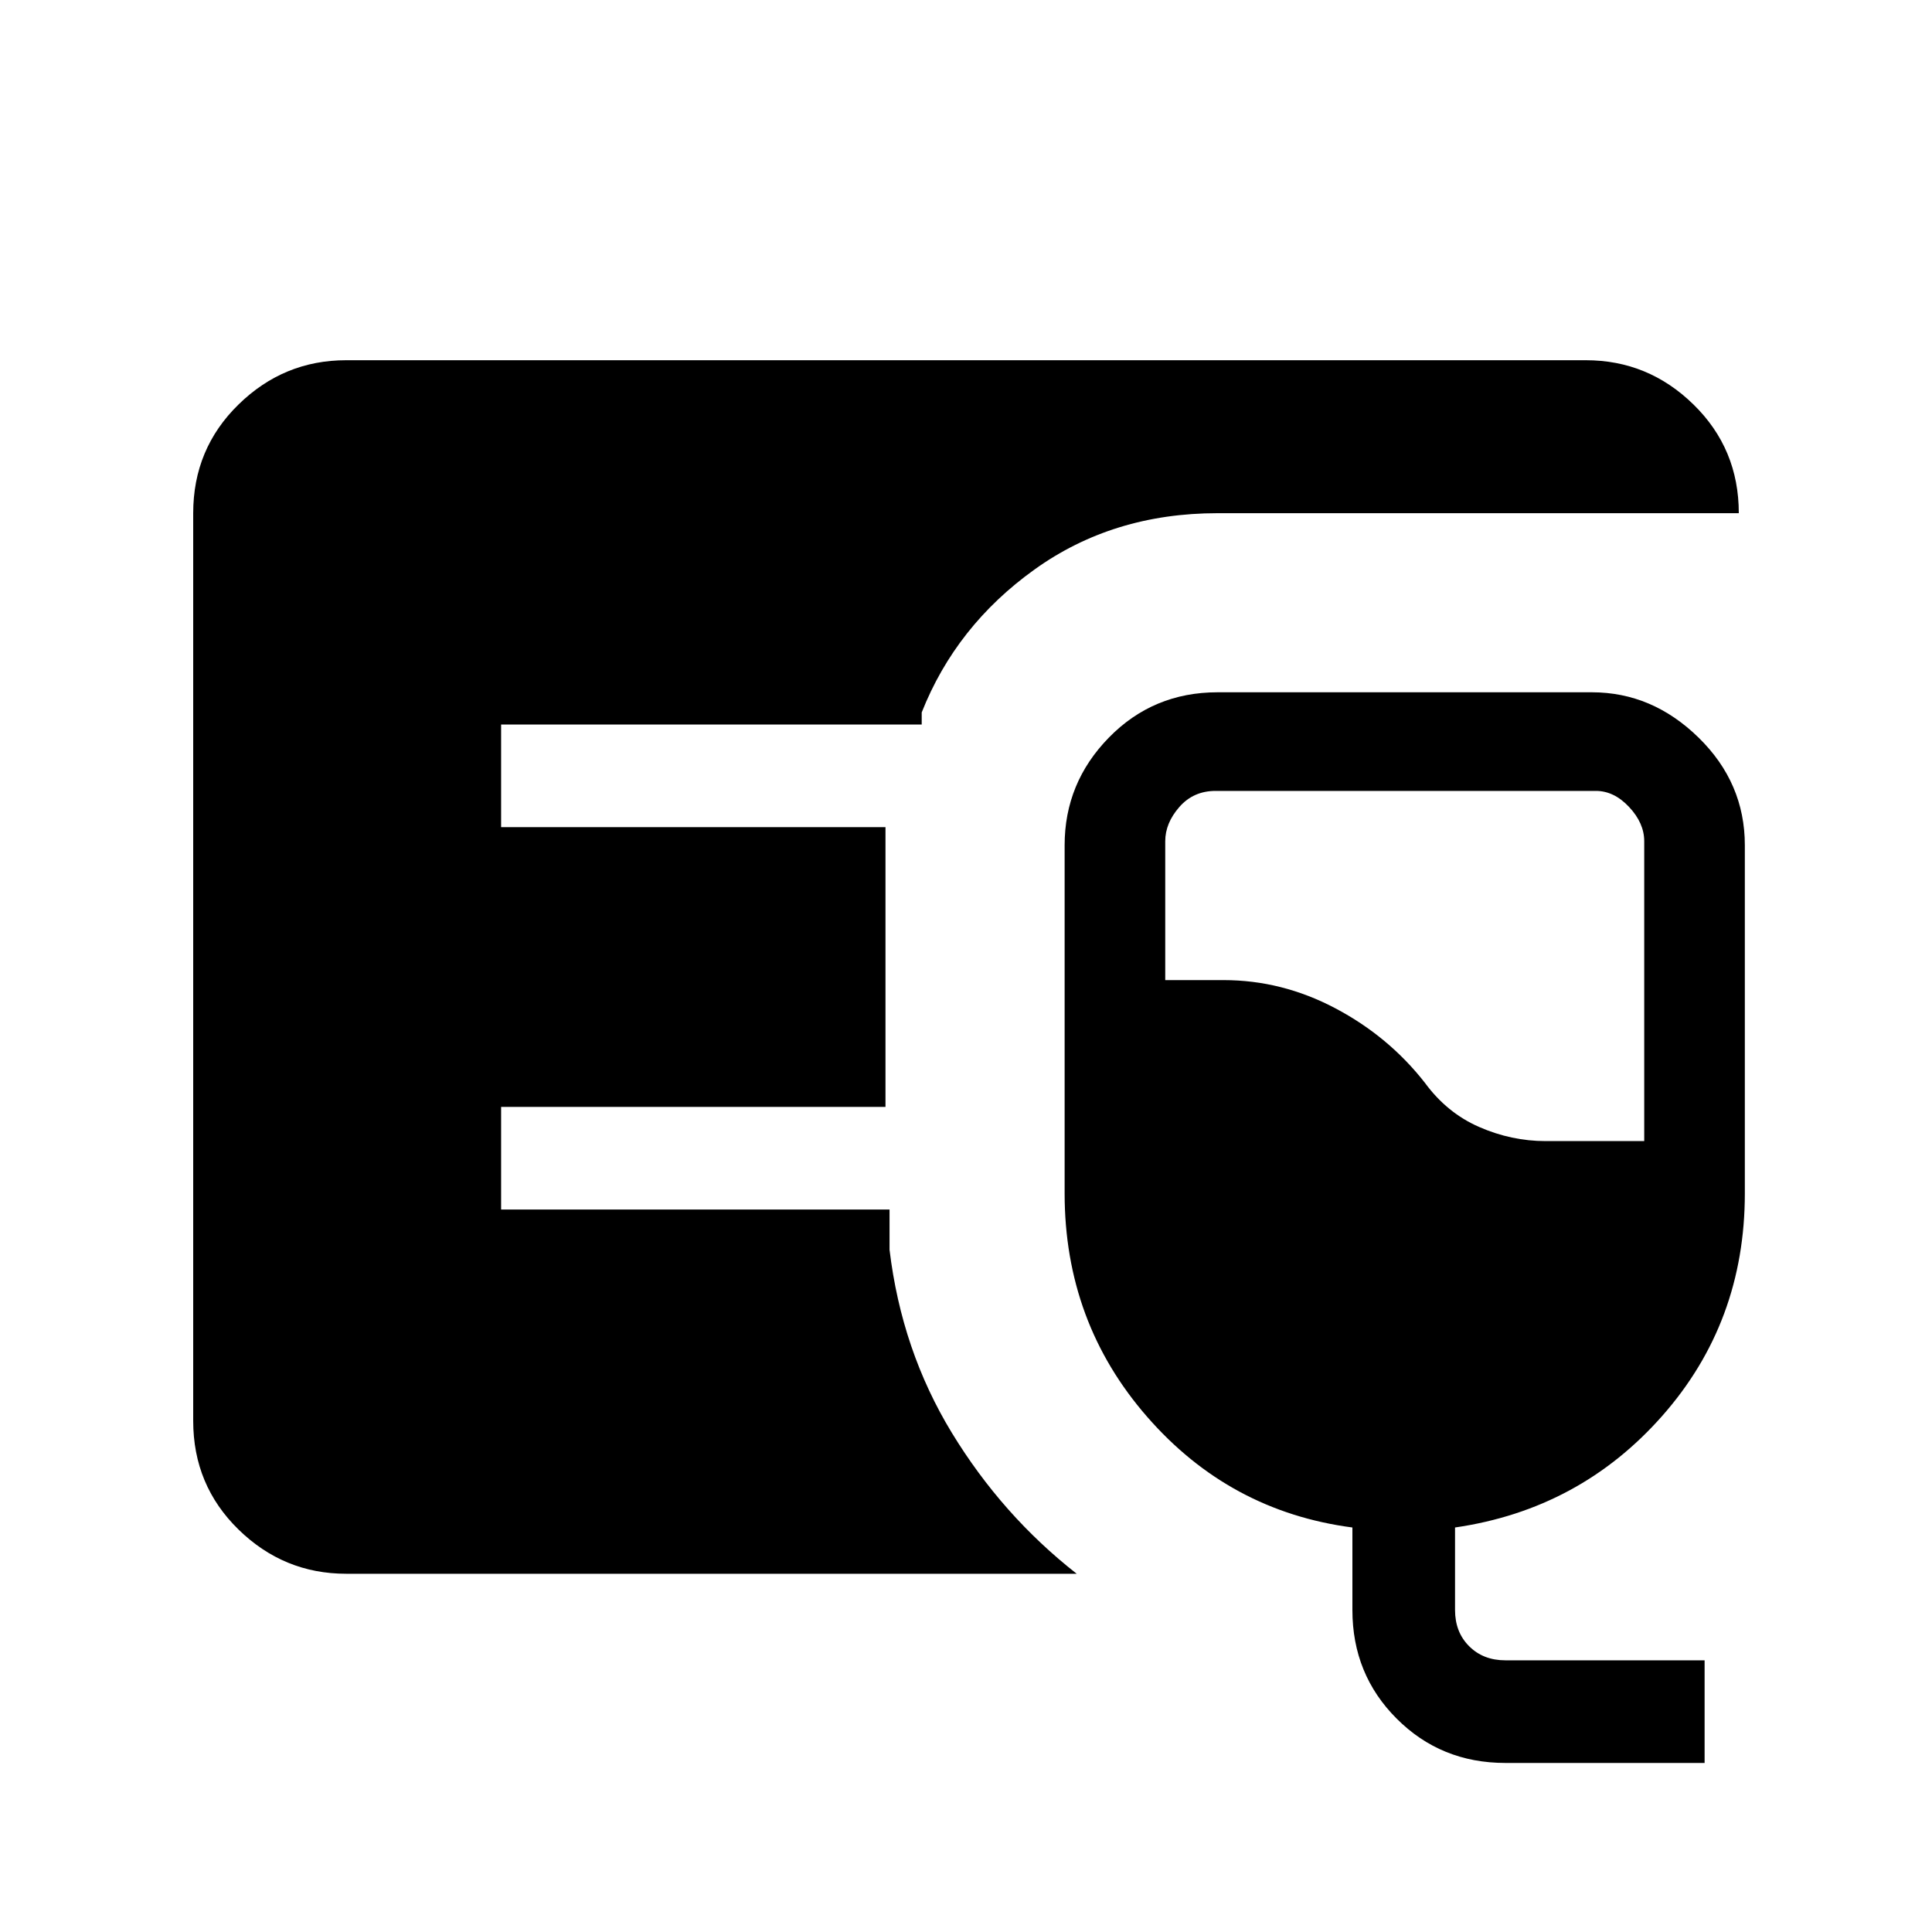 <svg xmlns="http://www.w3.org/2000/svg" height="40" width="40"><path d="M7.167 32.583q-1.292 0-2.229-.916Q4 30.75 4 29.417V10.625q0-1.333.938-2.25.937-.917 2.229-.917h25.666q1.292 0 2.229.917.938.917.938 2.25H25.208q-2.166 0-3.791 1.167-1.625 1.166-2.334 2.958V15h-8.708v2.125h7.958v5.792h-7.958v2.125h8.042v.833q.25 2.083 1.291 3.792 1.042 1.708 2.584 2.916Zm24 3.917q-1.334 0-2.25-.917-.917-.916-.917-2.25v-1.708q-2.542-.333-4.25-2.292-1.708-1.958-1.708-4.625V17.5q0-1.292.916-2.229.917-.938 2.25-.938h7.75q1.25 0 2.209.938.958.937.958 2.229v7.208q0 2.667-1.708 4.604-1.709 1.938-4.292 2.313v1.708q0 .459.292.75.291.292.75.292h4.125V36.5ZM32 23.625h2.042v-6.208q0-.375-.313-.709-.312-.333-.687-.333h-7.875q-.459 0-.75.333-.292.334-.292.709v2.875h1.208q1.209 0 2.313.583t1.854 1.542q.458.625 1.125.916.667.292 1.375.292Z"/></svg>